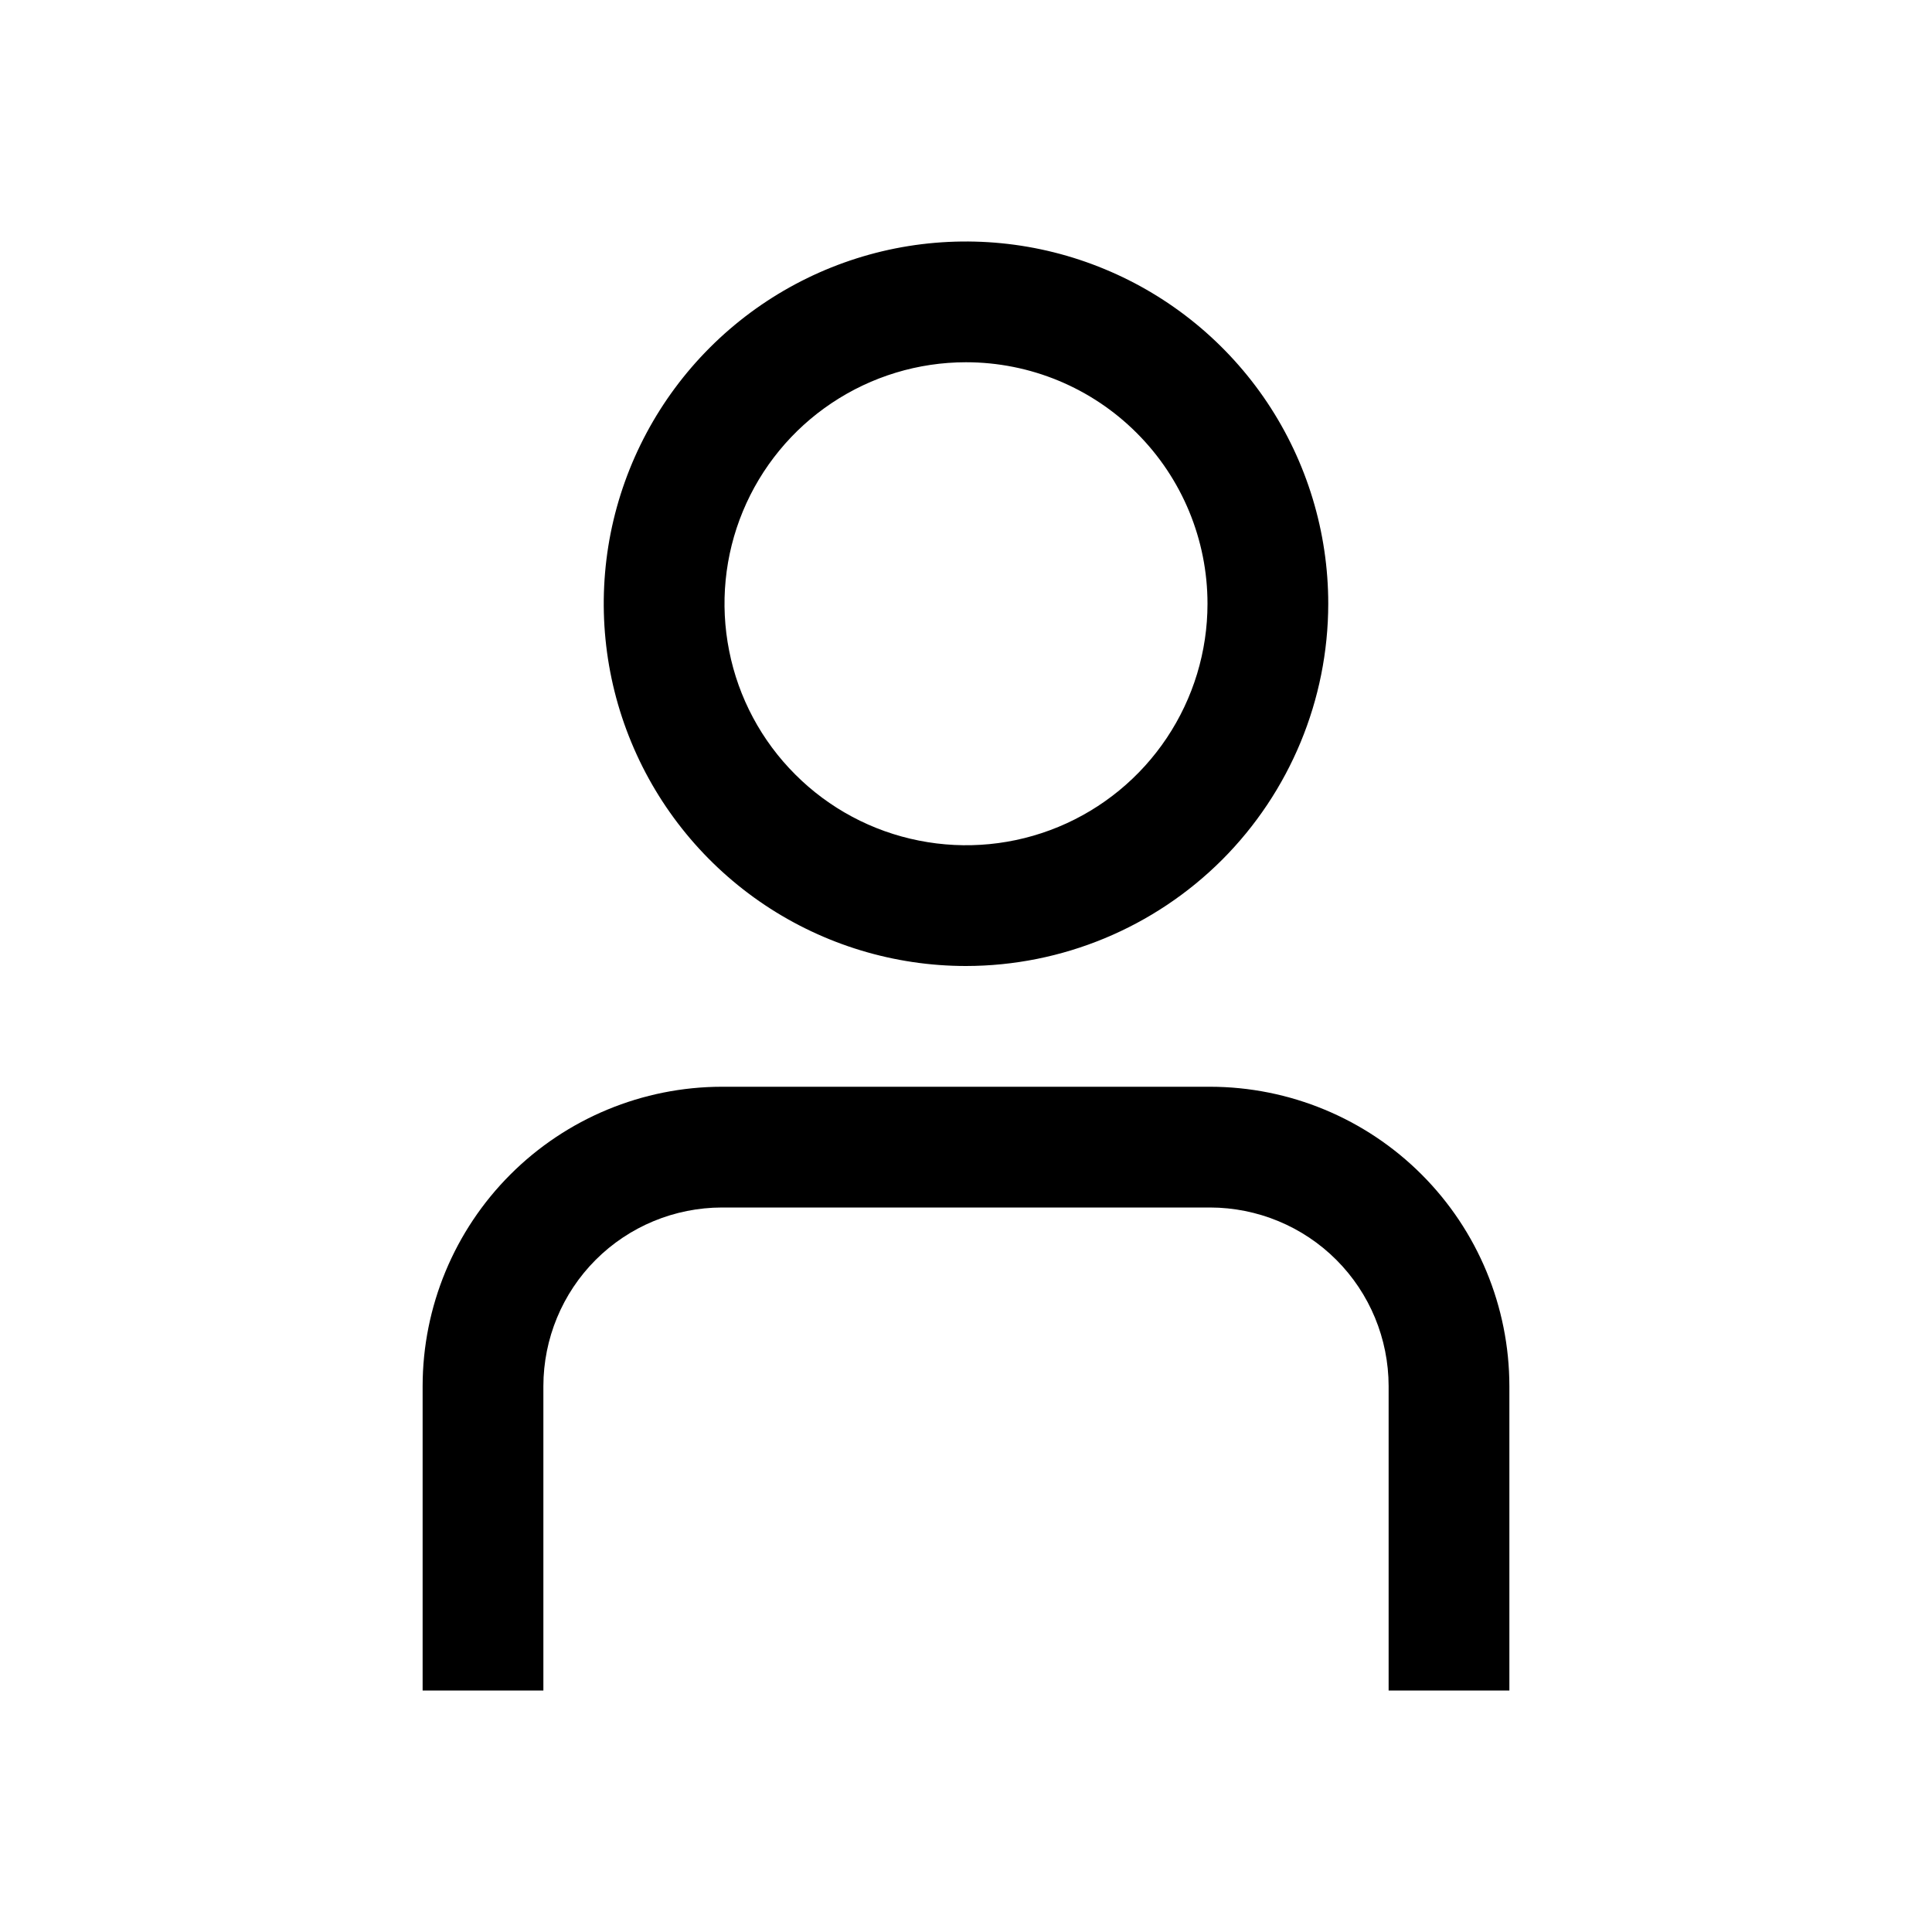 <svg width="24" height="24" viewBox="0 0 24 24" fill="none" xmlns="http://www.w3.org/2000/svg">
<path d="M18.75 21H17.25V17.218C17.249 16.63 17.016 16.066 16.6 15.65C16.184 15.234 15.62 15.001 15.032 15H8.968C8.38 15.001 7.816 15.234 7.4 15.65C6.984 16.066 6.751 16.63 6.75 17.218V21H5.25V17.218C5.251 16.232 5.643 15.287 6.34 14.59C7.037 13.893 7.982 13.501 8.968 13.5H15.032C16.018 13.501 16.963 13.893 17.66 14.59C18.357 15.287 18.749 16.232 18.75 17.218V21Z" fill="black"/>
<path d="M12 12C11.11 12 10.24 11.736 9.5 11.242C8.76 10.747 8.183 10.044 7.843 9.222C7.502 8.4 7.413 7.495 7.586 6.622C7.76 5.749 8.189 4.947 8.818 4.318C9.447 3.689 10.249 3.26 11.122 3.086C11.995 2.913 12.9 3.002 13.722 3.343C14.544 3.683 15.247 4.26 15.742 5C16.236 5.74 16.5 6.61 16.5 7.5C16.499 8.693 16.024 9.837 15.181 10.681C14.337 11.524 13.193 11.999 12 12ZM12 4.5C11.407 4.5 10.827 4.676 10.333 5.006C9.84 5.335 9.455 5.804 9.228 6.352C9.001 6.9 8.942 7.503 9.058 8.085C9.173 8.667 9.459 9.202 9.879 9.621C10.298 10.041 10.833 10.327 11.415 10.442C11.997 10.558 12.6 10.499 13.148 10.272C13.696 10.045 14.165 9.66 14.494 9.167C14.824 8.673 15 8.093 15 7.5C15 6.704 14.684 5.941 14.121 5.379C13.559 4.816 12.796 4.5 12 4.5Z" fill="black"/>
</svg>
